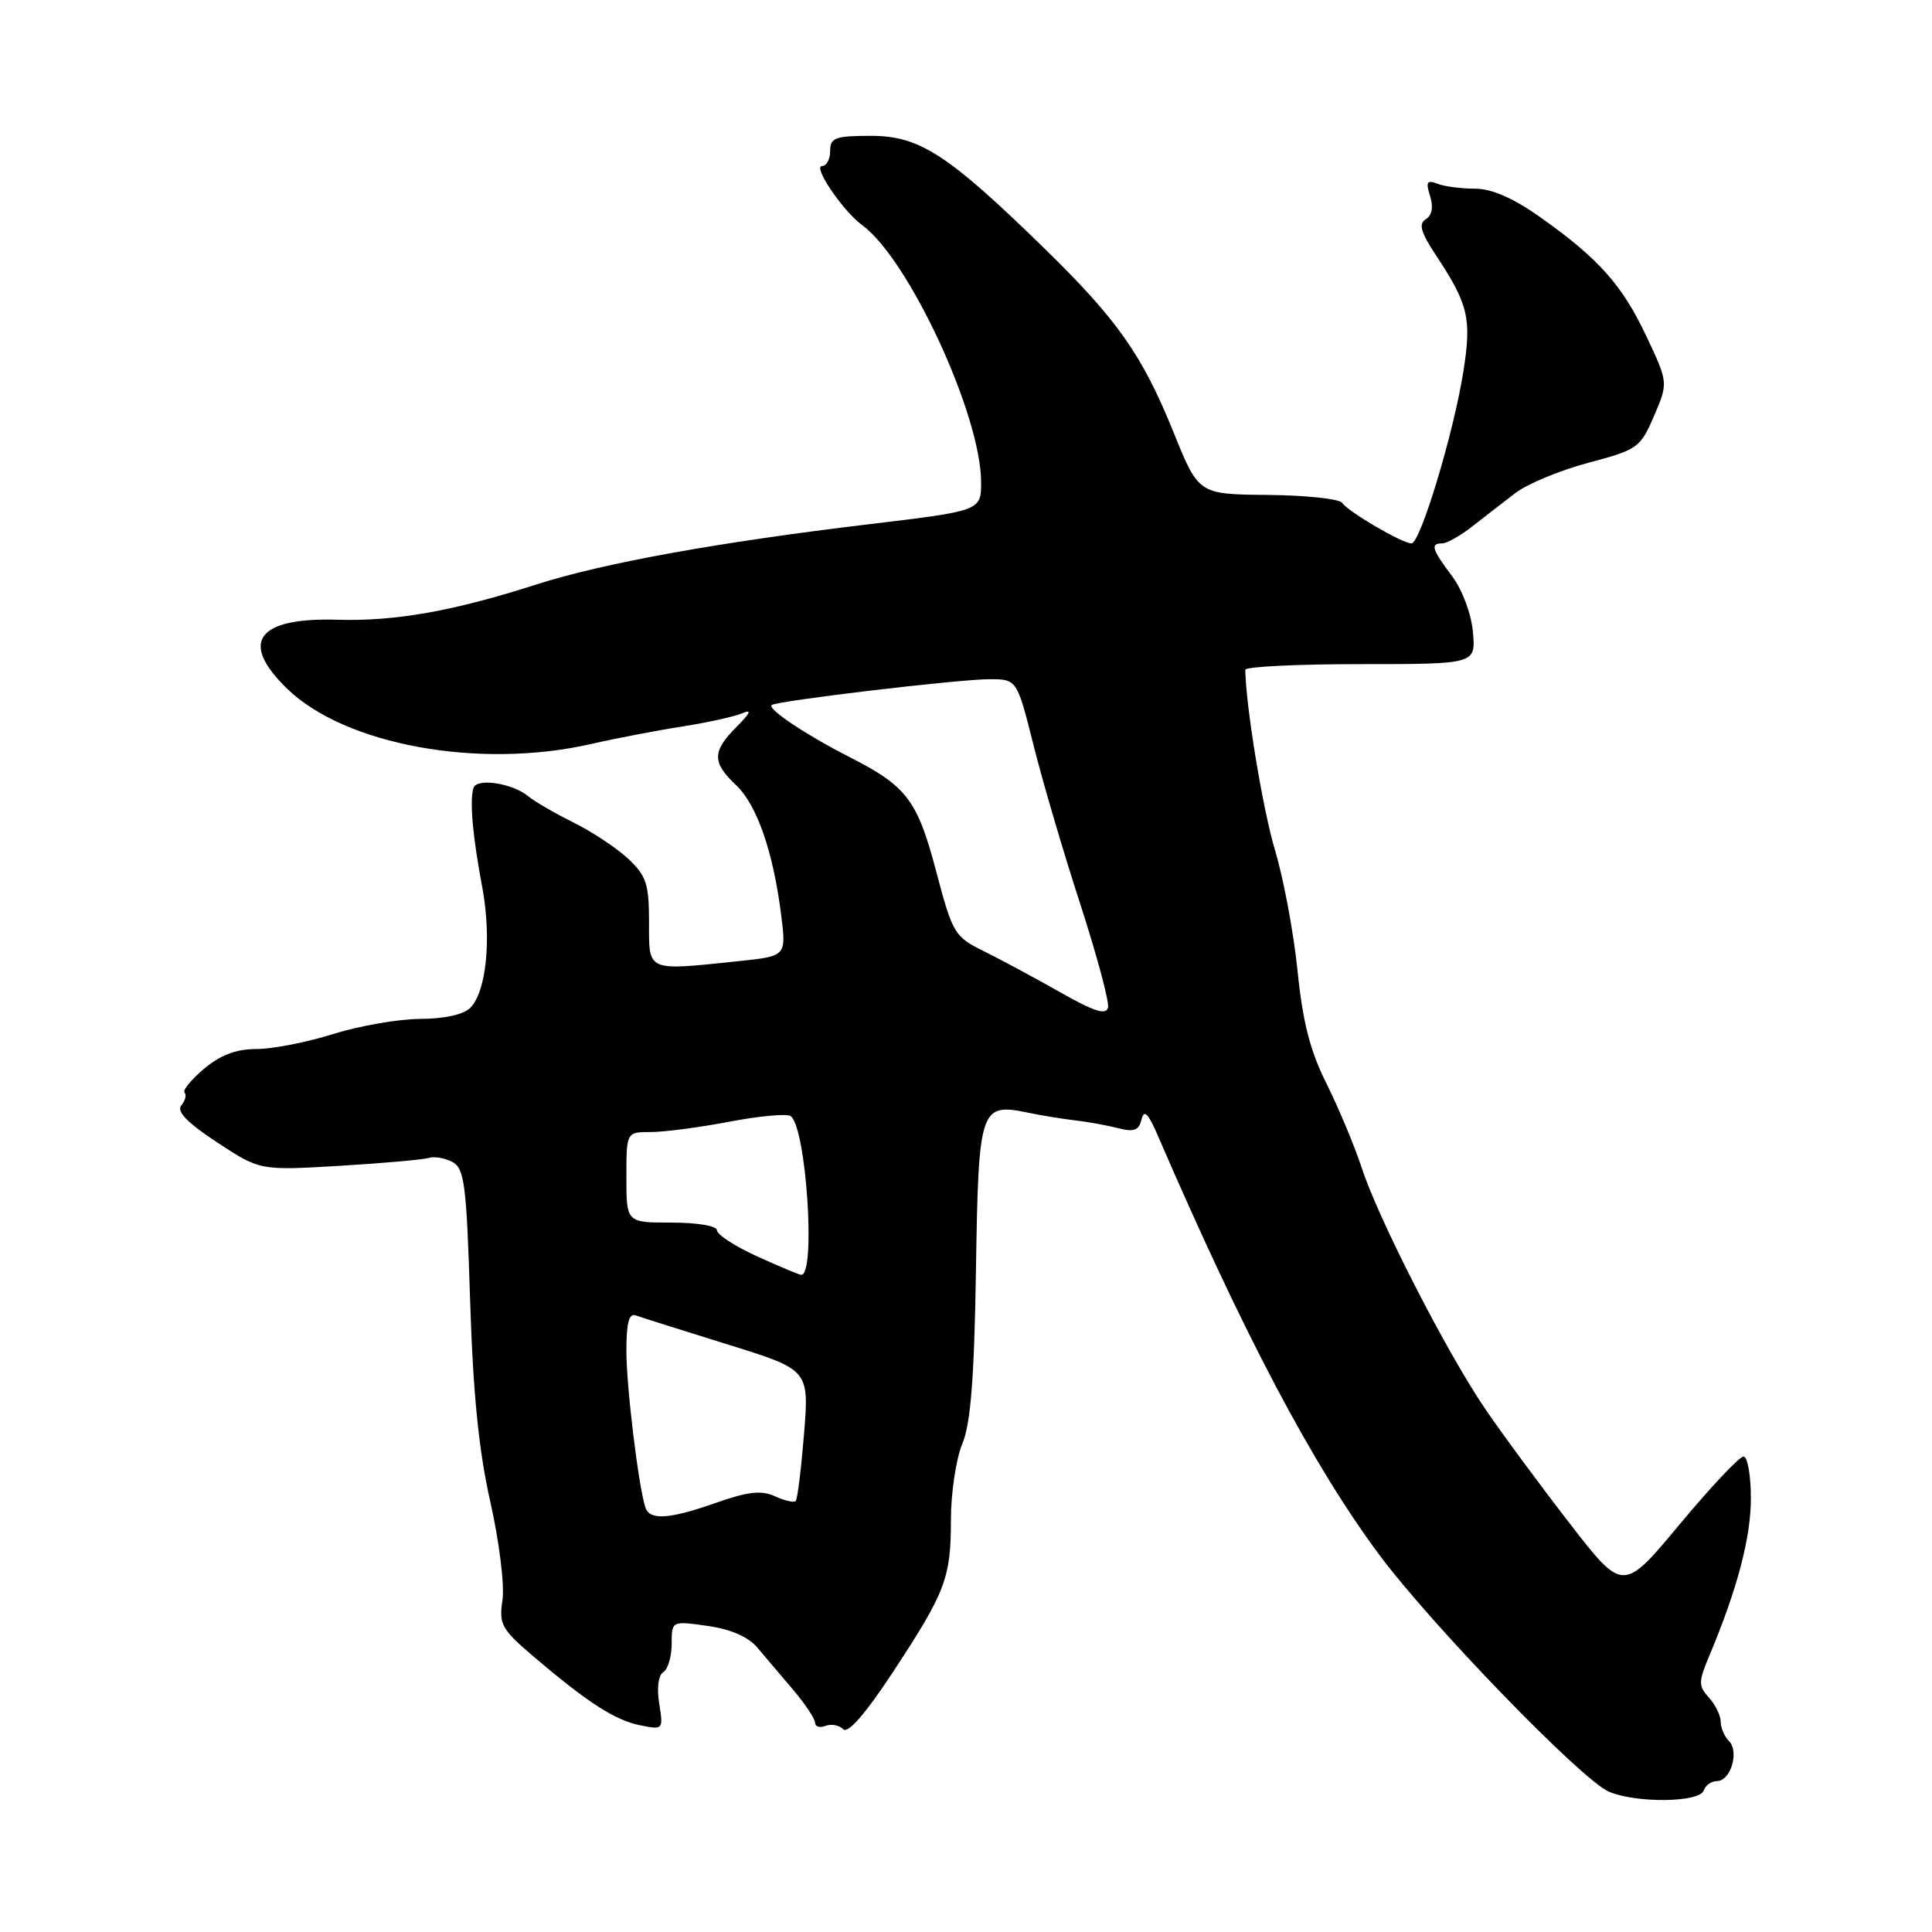 <?xml version="1.0" encoding="UTF-8" standalone="no"?>
<!DOCTYPE svg PUBLIC "-//W3C//DTD SVG 1.1//EN" "http://www.w3.org/Graphics/SVG/1.1/DTD/svg11.dtd" >
<svg xmlns="http://www.w3.org/2000/svg" xmlns:xlink="http://www.w3.org/1999/xlink" version="1.1" viewBox="0 0 256 256">
 <g >
 <path fill="currentColor"
d=" M 225.75 237.25 C 225.98 236.56 226.77 236.00 227.52 236.00 C 229.32 236.00 230.49 232.09 229.10 230.70 C 228.49 230.09 228.00 228.94 228.00 228.13 C 228.00 227.32 227.30 225.88 226.44 224.94 C 225.03 223.38 225.04 222.85 226.51 219.36 C 230.20 210.57 232.00 203.75 232.00 198.53 C 232.00 195.49 231.56 193.00 231.02 193.00 C 230.48 193.00 226.67 197.05 222.55 202.00 C 215.06 211.00 215.06 211.00 207.91 201.75 C 203.97 196.66 198.97 189.89 196.80 186.69 C 191.70 179.20 182.69 161.62 180.46 154.81 C 179.50 151.89 177.40 146.86 175.79 143.63 C 173.60 139.27 172.62 135.44 171.93 128.63 C 171.42 123.61 170.08 116.43 168.95 112.67 C 167.33 107.30 165.06 93.48 165.01 88.75 C 165.00 88.34 171.87 88.00 180.28 88.00 C 195.55 88.00 195.55 88.00 195.17 83.75 C 194.95 81.31 193.76 78.14 192.39 76.32 C 189.72 72.76 189.49 72.00 191.11 72.00 C 191.71 72.00 193.51 70.99 195.09 69.75 C 196.67 68.51 199.25 66.52 200.81 65.32 C 202.37 64.12 206.72 62.32 210.47 61.32 C 217.00 59.58 217.36 59.33 219.17 55.11 C 221.05 50.71 221.05 50.71 218.18 44.61 C 214.97 37.78 211.83 34.25 204.05 28.75 C 200.52 26.25 197.65 25.00 195.46 25.00 C 193.64 25.00 191.40 24.71 190.47 24.35 C 189.07 23.81 188.90 24.10 189.49 25.97 C 189.96 27.44 189.75 28.53 188.92 29.05 C 187.93 29.66 188.26 30.80 190.36 33.96 C 194.56 40.32 195.01 42.23 193.91 49.19 C 192.63 57.34 188.20 72.00 187.03 72.00 C 185.79 72.00 178.67 67.83 177.84 66.63 C 177.47 66.10 173.04 65.63 168.00 65.58 C 158.82 65.50 158.82 65.50 155.53 57.35 C 151.36 47.04 148.09 42.38 138.33 32.86 C 125.61 20.45 121.83 18.00 115.42 18.00 C 110.67 18.00 110.00 18.25 110.00 20.00 C 110.00 21.10 109.52 22.00 108.93 22.00 C 107.64 22.00 111.69 27.97 114.24 29.83 C 120.42 34.34 130.00 55.03 130.00 63.88 C 130.00 67.68 130.00 67.68 115.25 69.45 C 95.02 71.87 79.91 74.61 71.00 77.47 C 60.03 80.99 52.37 82.34 44.73 82.12 C 34.06 81.80 31.67 85.07 38.04 91.25 C 45.73 98.72 63.48 101.96 78.29 98.59 C 81.71 97.81 87.20 96.76 90.50 96.25 C 93.80 95.73 97.33 94.95 98.35 94.51 C 99.66 93.94 99.45 94.46 97.60 96.31 C 94.35 99.56 94.34 101.03 97.52 104.02 C 100.29 106.62 102.46 112.87 103.51 121.24 C 104.19 126.69 104.19 126.69 97.95 127.35 C 85.56 128.64 86.00 128.83 86.00 122.19 C 86.00 117.14 85.64 116.04 83.25 113.80 C 81.74 112.38 78.47 110.22 76.00 108.99 C 73.53 107.77 70.83 106.20 70.00 105.51 C 67.93 103.79 63.18 103.05 62.74 104.40 C 62.21 106.04 62.62 110.78 63.89 117.50 C 65.16 124.29 64.46 131.39 62.31 133.55 C 61.42 134.44 58.85 135.00 55.68 135.01 C 52.83 135.02 47.65 135.92 44.16 137.01 C 40.67 138.11 36.10 139.00 33.99 139.00 C 31.31 139.00 29.21 139.79 27.03 141.62 C 25.32 143.07 24.16 144.49 24.45 144.78 C 24.74 145.08 24.55 145.83 24.03 146.47 C 23.36 147.27 24.78 148.74 28.75 151.36 C 34.44 155.10 34.44 155.10 44.97 154.48 C 50.76 154.13 56.10 153.66 56.82 153.43 C 57.55 153.20 58.96 153.44 59.95 153.97 C 61.54 154.82 61.81 156.93 62.29 172.22 C 62.68 184.60 63.43 192.19 64.97 199.00 C 66.16 204.29 66.87 210.06 66.58 212.02 C 66.09 215.25 66.45 215.88 70.77 219.56 C 77.89 225.62 81.51 227.95 84.87 228.62 C 87.87 229.22 87.90 229.18 87.35 225.74 C 87.01 223.67 87.23 221.98 87.89 221.57 C 88.50 221.19 89.00 219.51 89.00 217.83 C 89.00 214.77 89.00 214.77 93.75 215.44 C 96.82 215.87 99.15 216.89 100.35 218.31 C 101.37 219.51 103.50 222.04 105.10 223.91 C 106.69 225.79 108.00 227.75 108.00 228.27 C 108.00 228.79 108.62 228.98 109.38 228.69 C 110.14 228.39 111.19 228.59 111.73 229.13 C 112.35 229.75 114.63 227.15 118.16 221.80 C 125.29 210.98 126.00 209.14 126.00 201.42 C 126.00 197.85 126.68 193.32 127.50 191.34 C 128.62 188.66 129.09 182.75 129.32 168.26 C 129.66 146.63 129.84 146.11 136.34 147.46 C 138.08 147.82 140.85 148.27 142.50 148.46 C 144.15 148.65 146.70 149.11 148.16 149.49 C 150.25 150.03 150.91 149.78 151.26 148.34 C 151.59 146.96 152.14 147.51 153.43 150.50 C 164.85 176.94 173.93 194.13 182.75 206.00 C 189.64 215.28 209.55 235.83 213.17 237.40 C 216.77 238.95 225.21 238.86 225.75 237.25 Z  M 85.52 199.75 C 84.60 196.95 83.00 183.78 83.00 178.98 C 83.00 175.28 83.35 173.96 84.25 174.30 C 84.94 174.55 90.39 176.28 96.36 178.13 C 107.22 181.50 107.22 181.50 106.54 189.99 C 106.16 194.66 105.67 198.67 105.43 198.90 C 105.20 199.13 103.96 198.85 102.68 198.26 C 100.89 197.45 99.12 197.64 94.97 199.10 C 88.69 201.31 86.10 201.49 85.52 199.75 Z  M 100.25 166.44 C 97.36 165.12 95.00 163.58 95.00 163.02 C 95.00 162.44 92.41 162.00 89.00 162.00 C 83.00 162.00 83.00 162.00 83.00 156.00 C 83.00 150.00 83.00 150.00 86.25 150.00 C 88.04 150.00 92.72 149.38 96.66 148.63 C 100.59 147.88 104.24 147.54 104.75 147.88 C 106.84 149.26 108.15 169.18 106.14 168.92 C 105.79 168.87 103.14 167.76 100.25 166.44 Z  M 140.50 131.49 C 137.20 129.62 132.66 127.18 130.41 126.06 C 126.47 124.12 126.23 123.73 124.05 115.46 C 121.54 105.98 120.17 104.18 112.50 100.28 C 106.91 97.44 101.70 93.97 102.24 93.43 C 102.79 92.88 127.01 90.00 131.10 90.00 C 134.75 90.00 134.75 90.00 136.95 98.75 C 138.15 103.56 140.94 113.03 143.14 119.79 C 145.33 126.55 146.99 132.71 146.82 133.49 C 146.58 134.54 145.01 134.05 140.50 131.49 Z "/>
</g>
</svg>